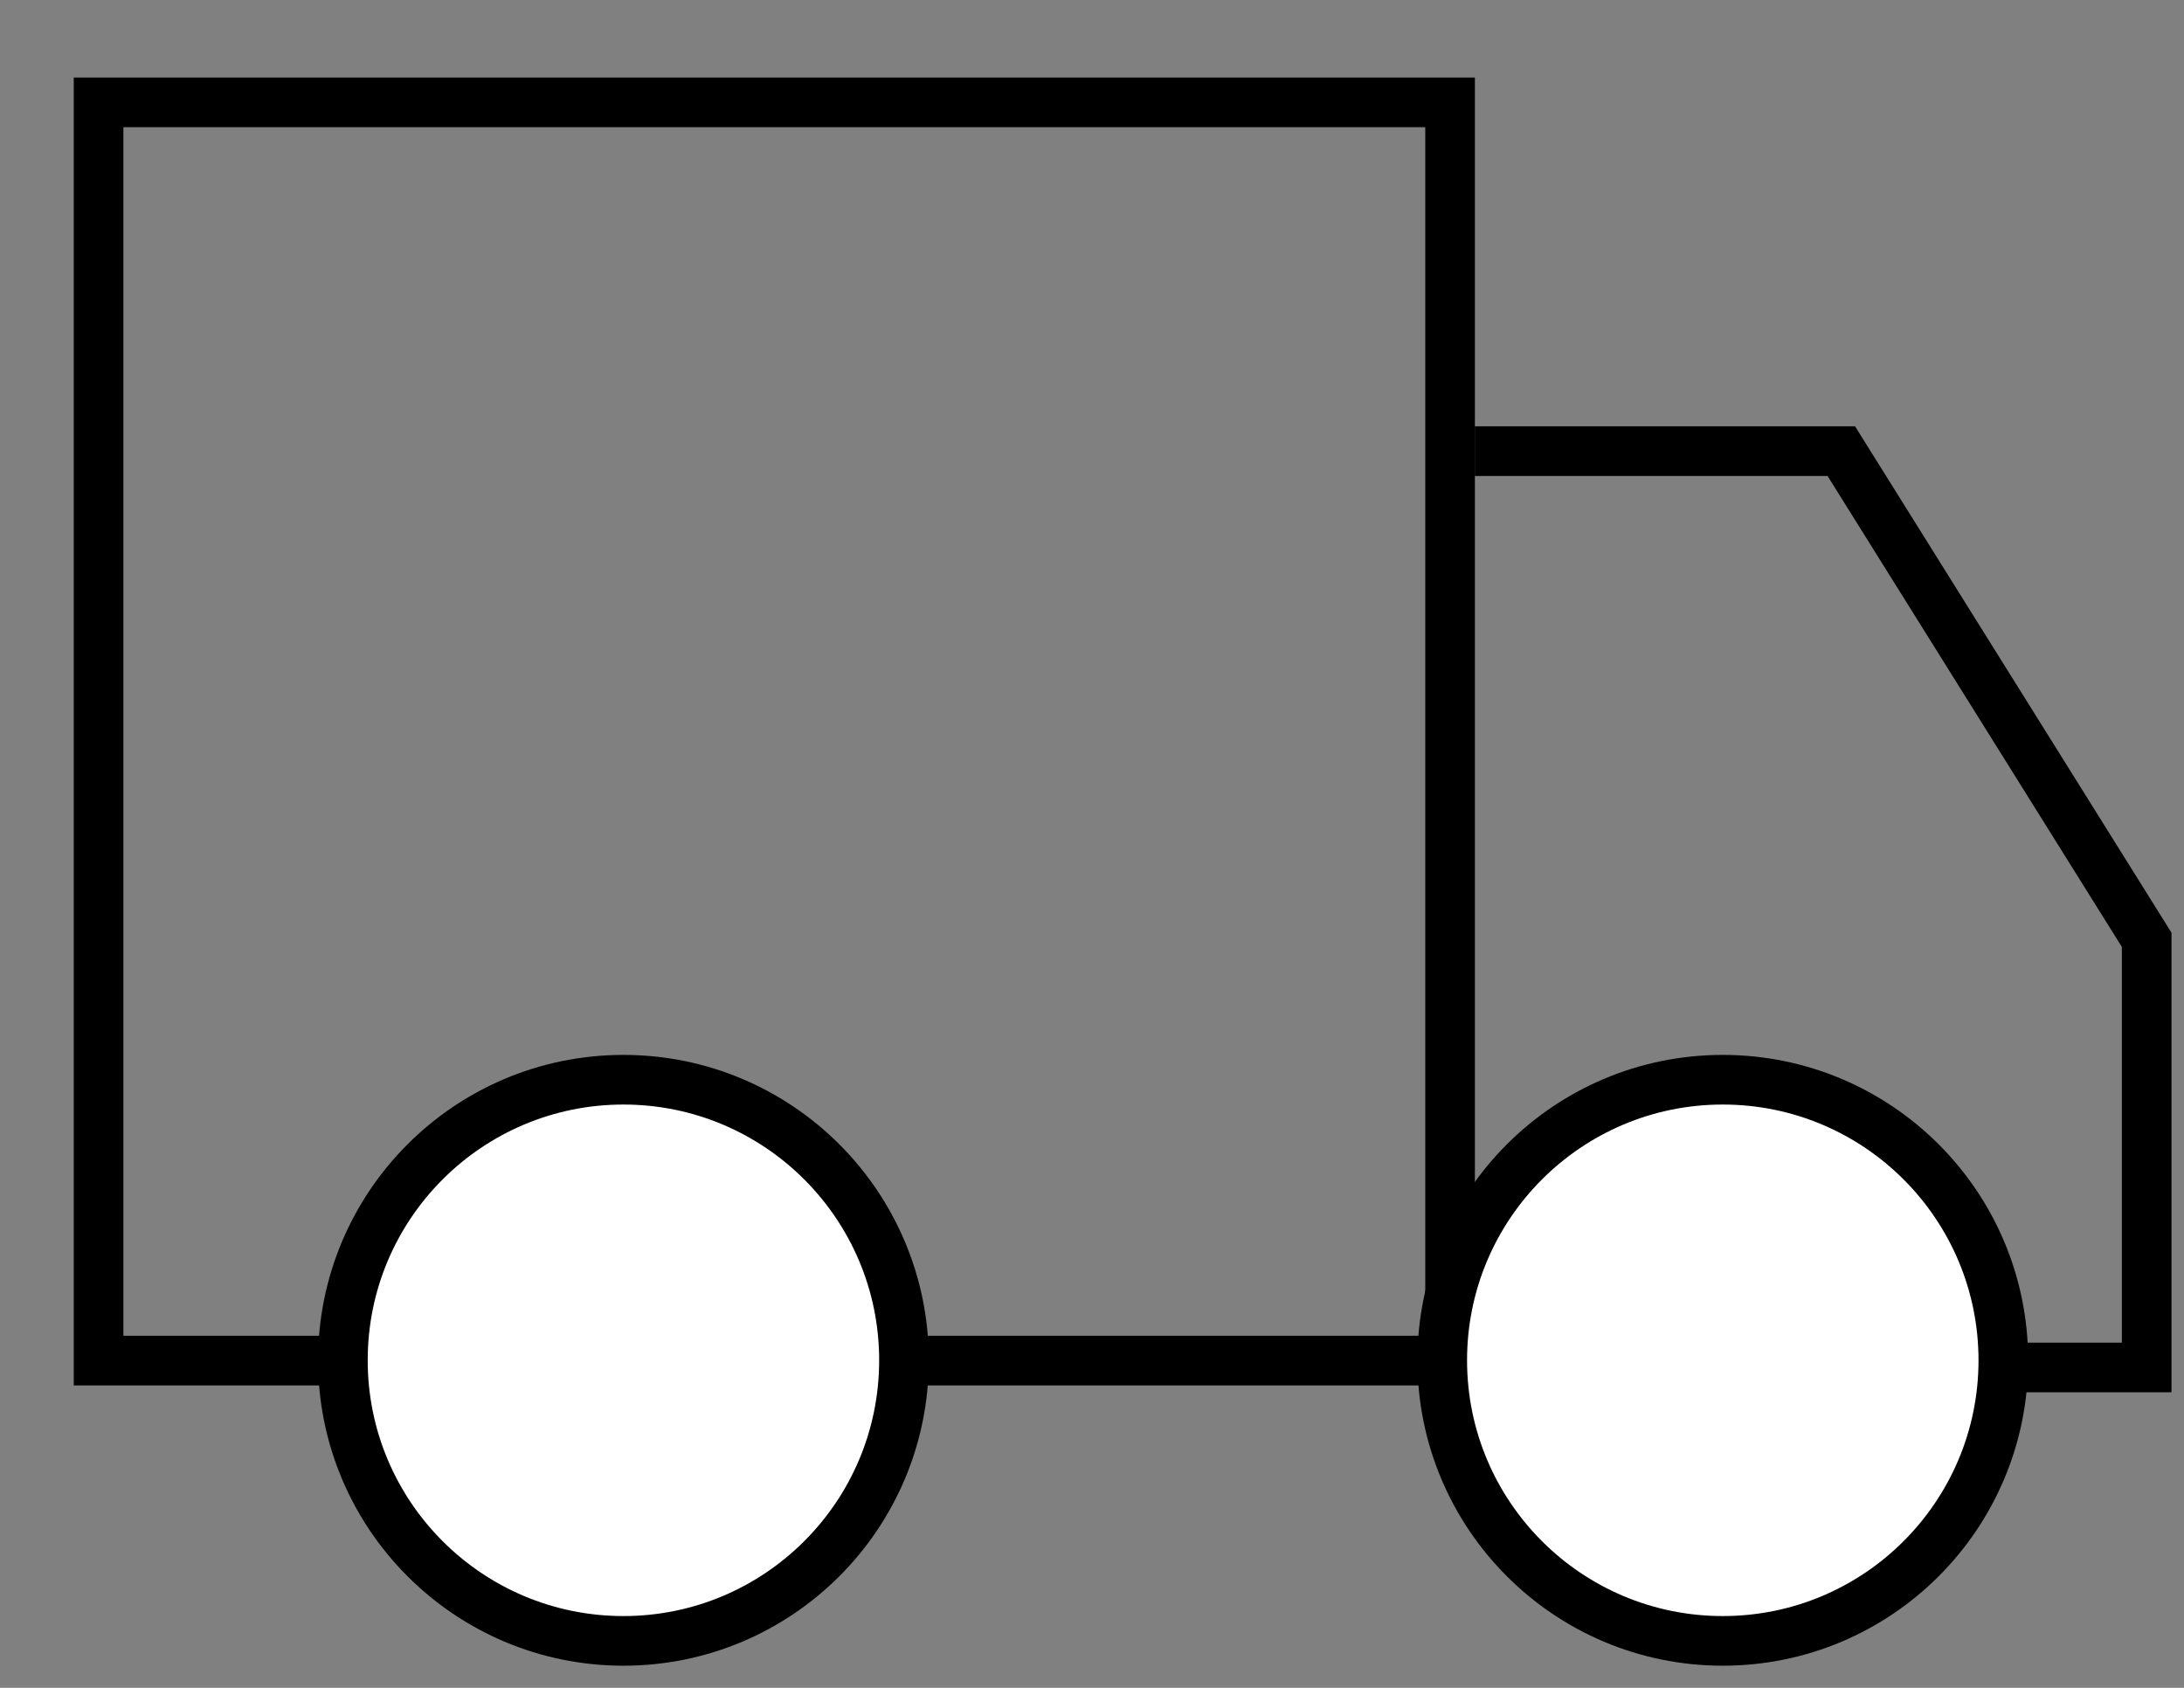 <svg width="22" height="17" viewBox="0 0 22 17" fill="none" xmlns="http://www.w3.org/2000/svg">
<rect x="0" y="0" width="22" height="17" fill="#808080" stroke="none"/>
<rect x="0.993" y="1.031" width="13.614" height="12.673" stroke="black" stroke-width="0.5"/>
<path d="M14.856 4.544H18.548L21.624 9.466V13.773H14.856" stroke="black" stroke-width="0.5"/>
<circle cx="6.28" cy="13.701" r="2.826" fill="white" stroke="black" stroke-width="0.5"/>
<circle cx="17.354" cy="13.701" r="2.826" fill="white" stroke="black" stroke-width="0.5"/>
</svg>
